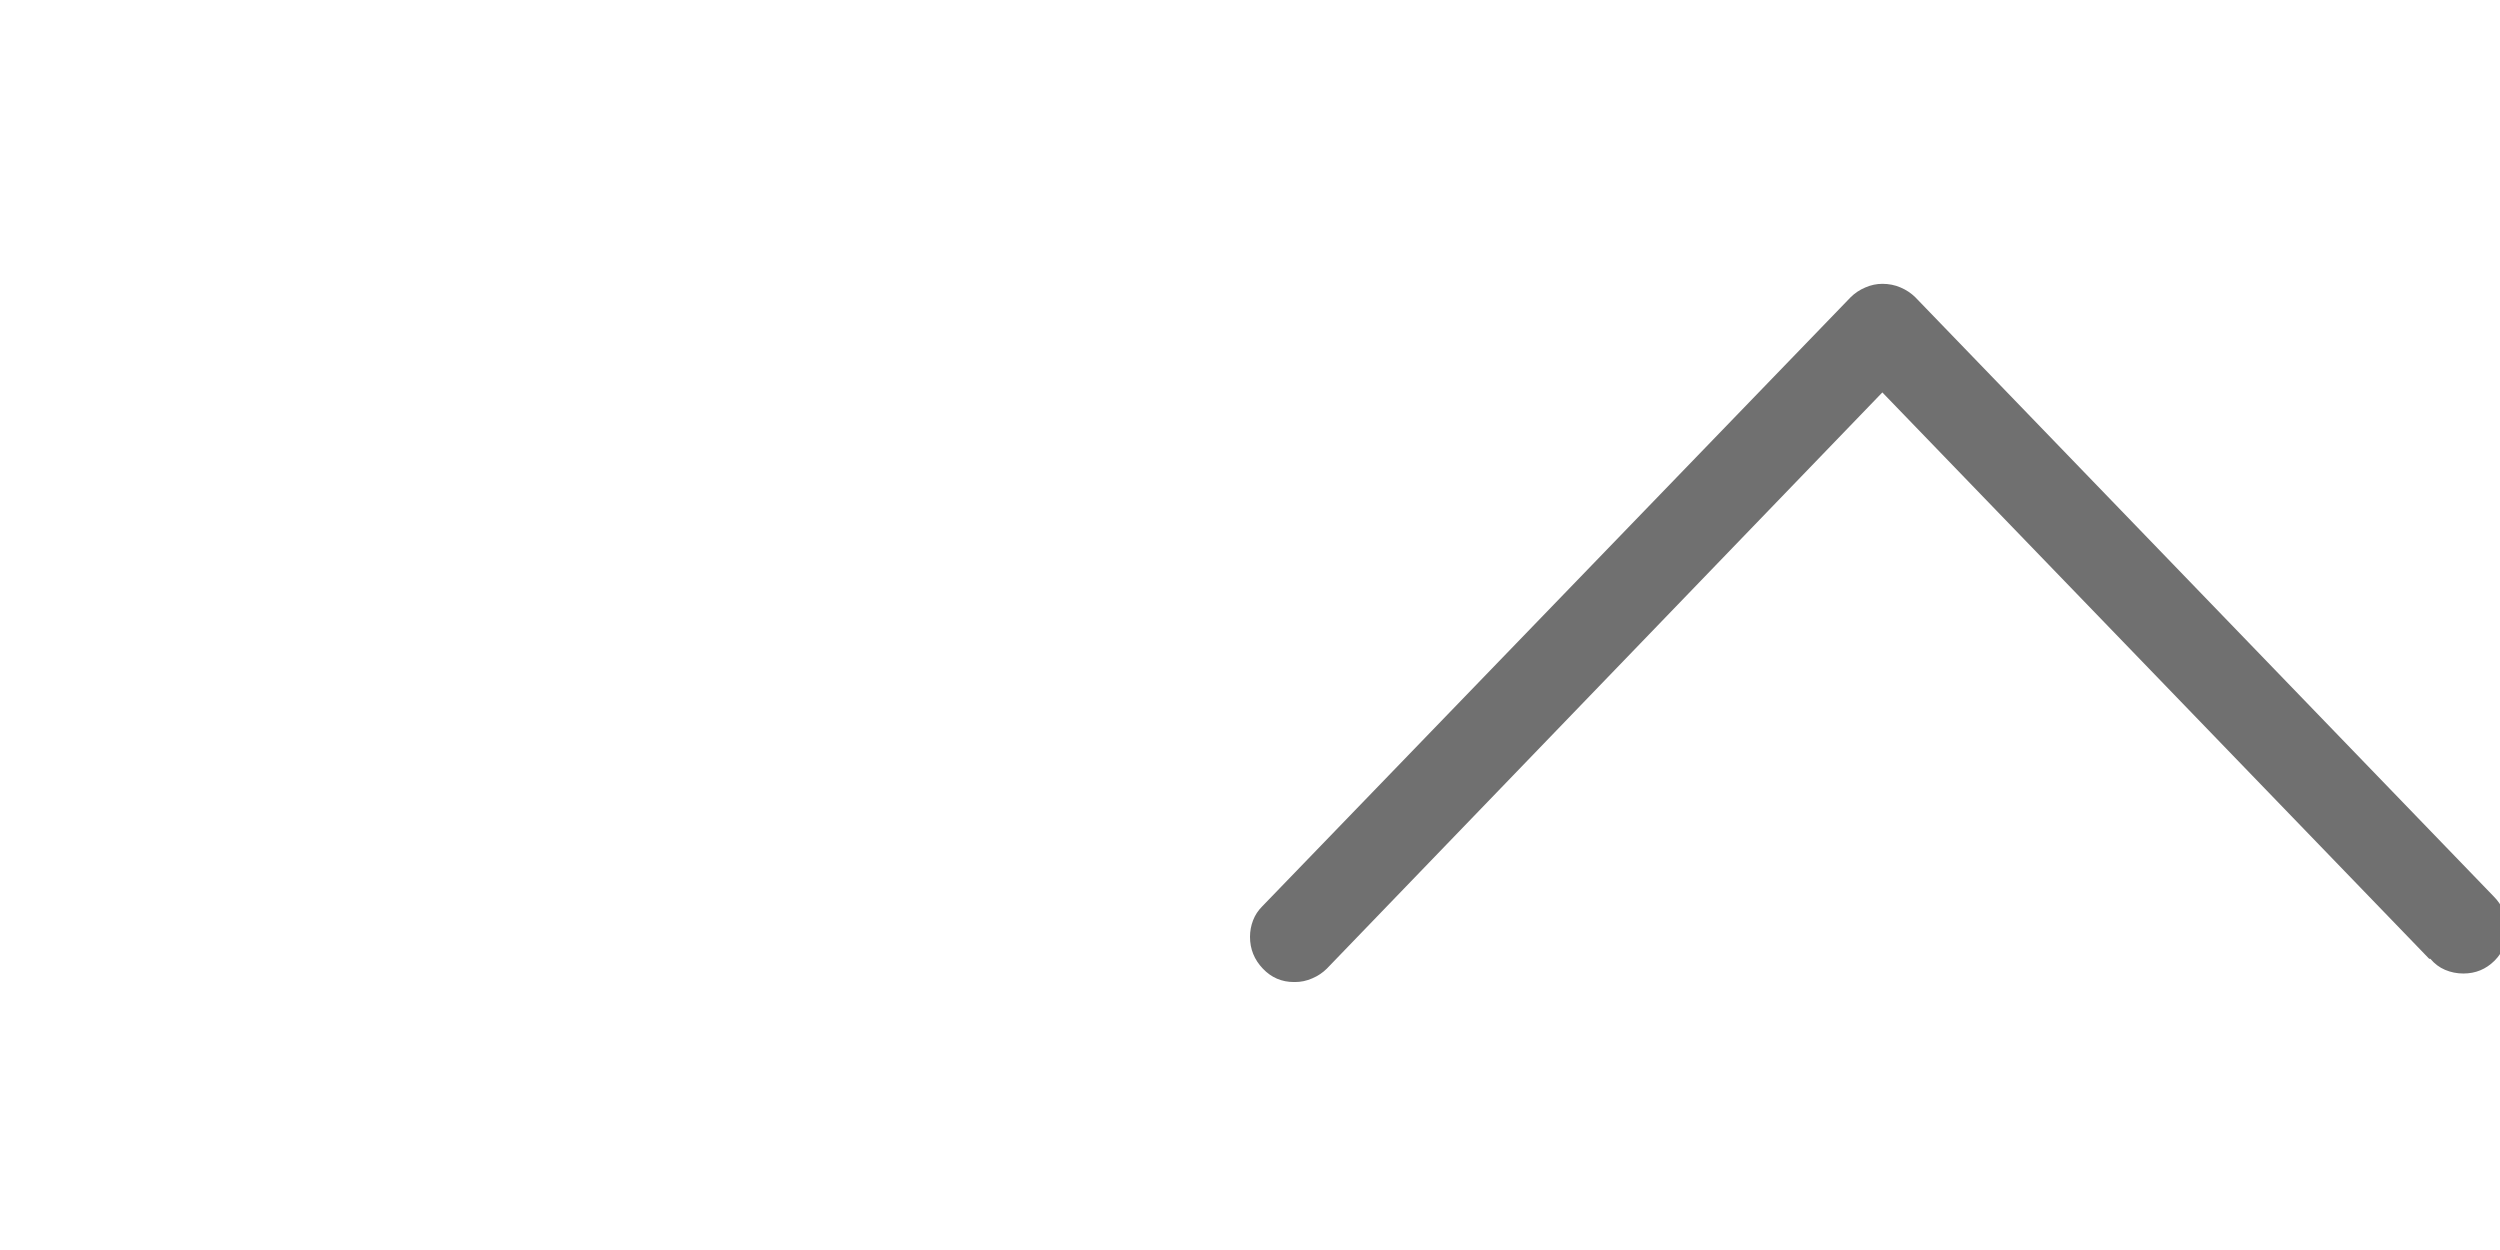 <svg width="32" height="16" viewBox="0 0 32 16" fill="none" xmlns="http://www.w3.org/2000/svg">
<g clip-path="url(#clip0_60_11705)">
<path d="M16.578 12.57C16.568 12.57 16.562 12.57 16.562 12.57C16.406 12.57 16.273 12.513 16.164 12.398C16.055 12.284 16 12.148 16 11.992C16 11.919 16.013 11.849 16.039 11.781C16.065 11.713 16.104 11.654 16.156 11.602L23.688 3.805C23.74 3.753 23.802 3.711 23.875 3.68C23.948 3.648 24.021 3.633 24.094 3.633C24.177 3.633 24.255 3.648 24.328 3.68C24.401 3.711 24.463 3.753 24.516 3.805L31.922 11.477C31.974 11.529 32.016 11.591 32.047 11.664C32.078 11.737 32.094 11.81 32.094 11.883C32.094 12.05 32.039 12.188 31.93 12.297C31.82 12.406 31.688 12.461 31.531 12.461C31.448 12.461 31.37 12.445 31.297 12.414C31.224 12.383 31.162 12.336 31.109 12.273H31.094L24.094 5.023L16.984 12.398C16.932 12.45 16.87 12.492 16.797 12.523C16.724 12.555 16.651 12.57 16.578 12.57Z" fill="#707070"/>
</g>
<defs>
<clipPath id="clip0_60_11705">
<rect width="16" height="16" fill="white" transform="matrix(1 0 0 -1 16 16)"/>
</clipPath>
</defs>
</svg>
